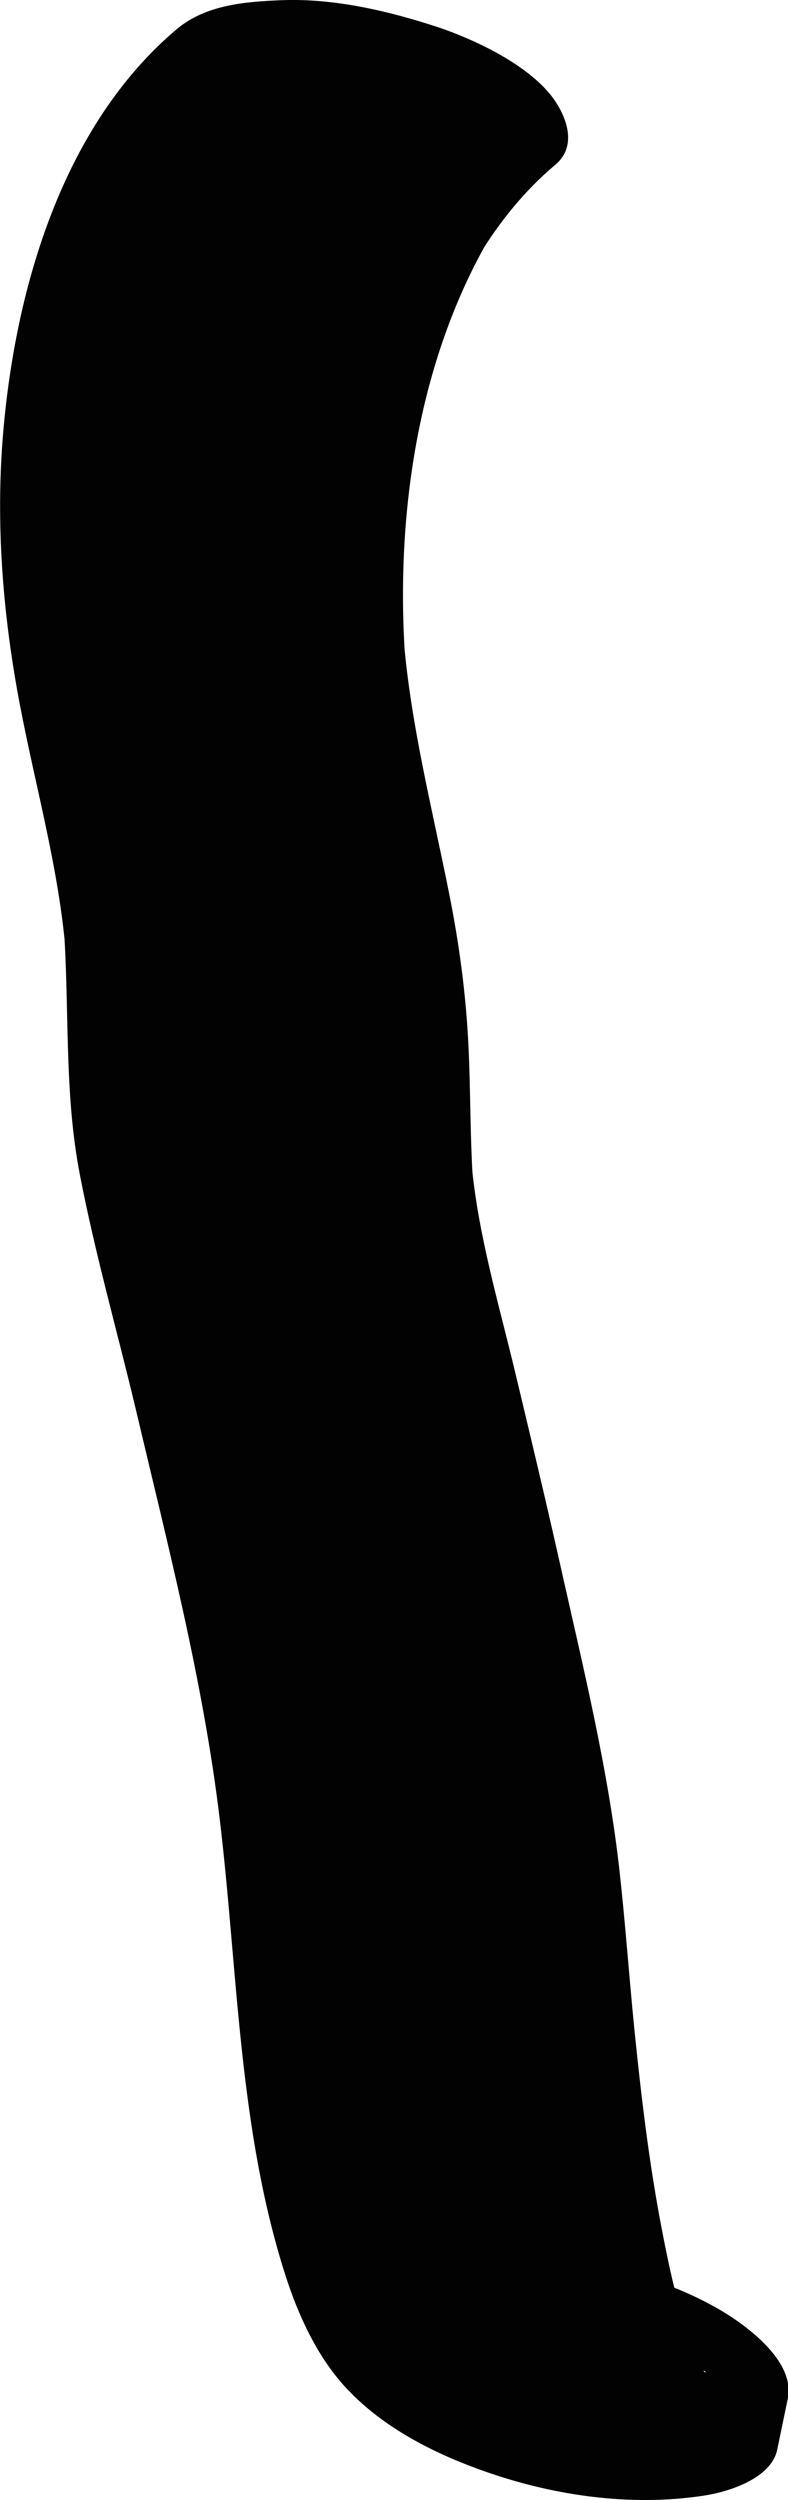 <?xml version="1.0" encoding="UTF-8"?><svg id="Layer_2" xmlns="http://www.w3.org/2000/svg" viewBox="0 0 38.08 120.69"><defs><style>.cls-1{fill:#020202;}</style></defs><g id="Layer_1-2"><path class="cls-1" d="m8.55,1.4C3.03,6.05.76,13.88.16,20.81c-.36,4.13-.07,8.31.65,12.39.74,4.19,1.97,8.32,2.35,12.56l-.09-1.17c.3,4.06.01,8.16.8,12.17.73,3.77,1.79,7.49,2.68,11.22,1.54,6.53,3.27,13.17,4.07,19.85.88,7.33.9,14.94,3.18,22.03.61,1.89,1.49,3.82,2.83,5.31,1.73,1.91,4.12,3.16,6.51,4.03,3.43,1.25,7.26,1.83,10.89,1.27,1.13-.17,3.24-.81,3.53-2.22l.51-2.46c.3-1.46-1.18-2.81-2.18-3.56-1.82-1.36-4.41-2.34-6.6-2.81s-4.84-.92-7.16-.42c-1.26.27-3.21.7-3.53,2.22l-.51,2.46,3.53-2.22c2.14-.33,4.97.02,7.38.73.24.07,3.88,1.57,3.07,1.15,3.02,1.58,1.94,1.27,1.41.82-.08-.07,1.48,1.54.99.87-.07-.09-.16-.17-.24-.26-.2-.24-.37-.49-.54-.75l.75,1.21c-1.38-2.28-1.96-5.04-2.46-7.63-.62-3.21-1-6.46-1.33-9.7-.25-2.52-.43-5.05-.71-7.57-.54-4.85-1.72-9.69-2.79-14.45-.72-3.23-1.49-6.44-2.26-9.66s-1.79-6.63-2.1-10.04l.09,1.17c-.17-2.27-.13-4.55-.24-6.83-.12-2.53-.45-4.98-.95-7.46-.81-4.05-1.83-8.04-2.18-12.17l.09,1.17c-.52-6.97.53-14.57,4.11-20.67l-.6,1c1.02-1.67,2.23-3.18,3.73-4.44,1.13-.95.49-2.47-.24-3.38-1.22-1.5-3.62-2.64-5.38-3.24C18.79.53,16.16-.09,13.6.01c-1.75.07-3.65.22-5.05,1.39h0Z"/></g></svg>